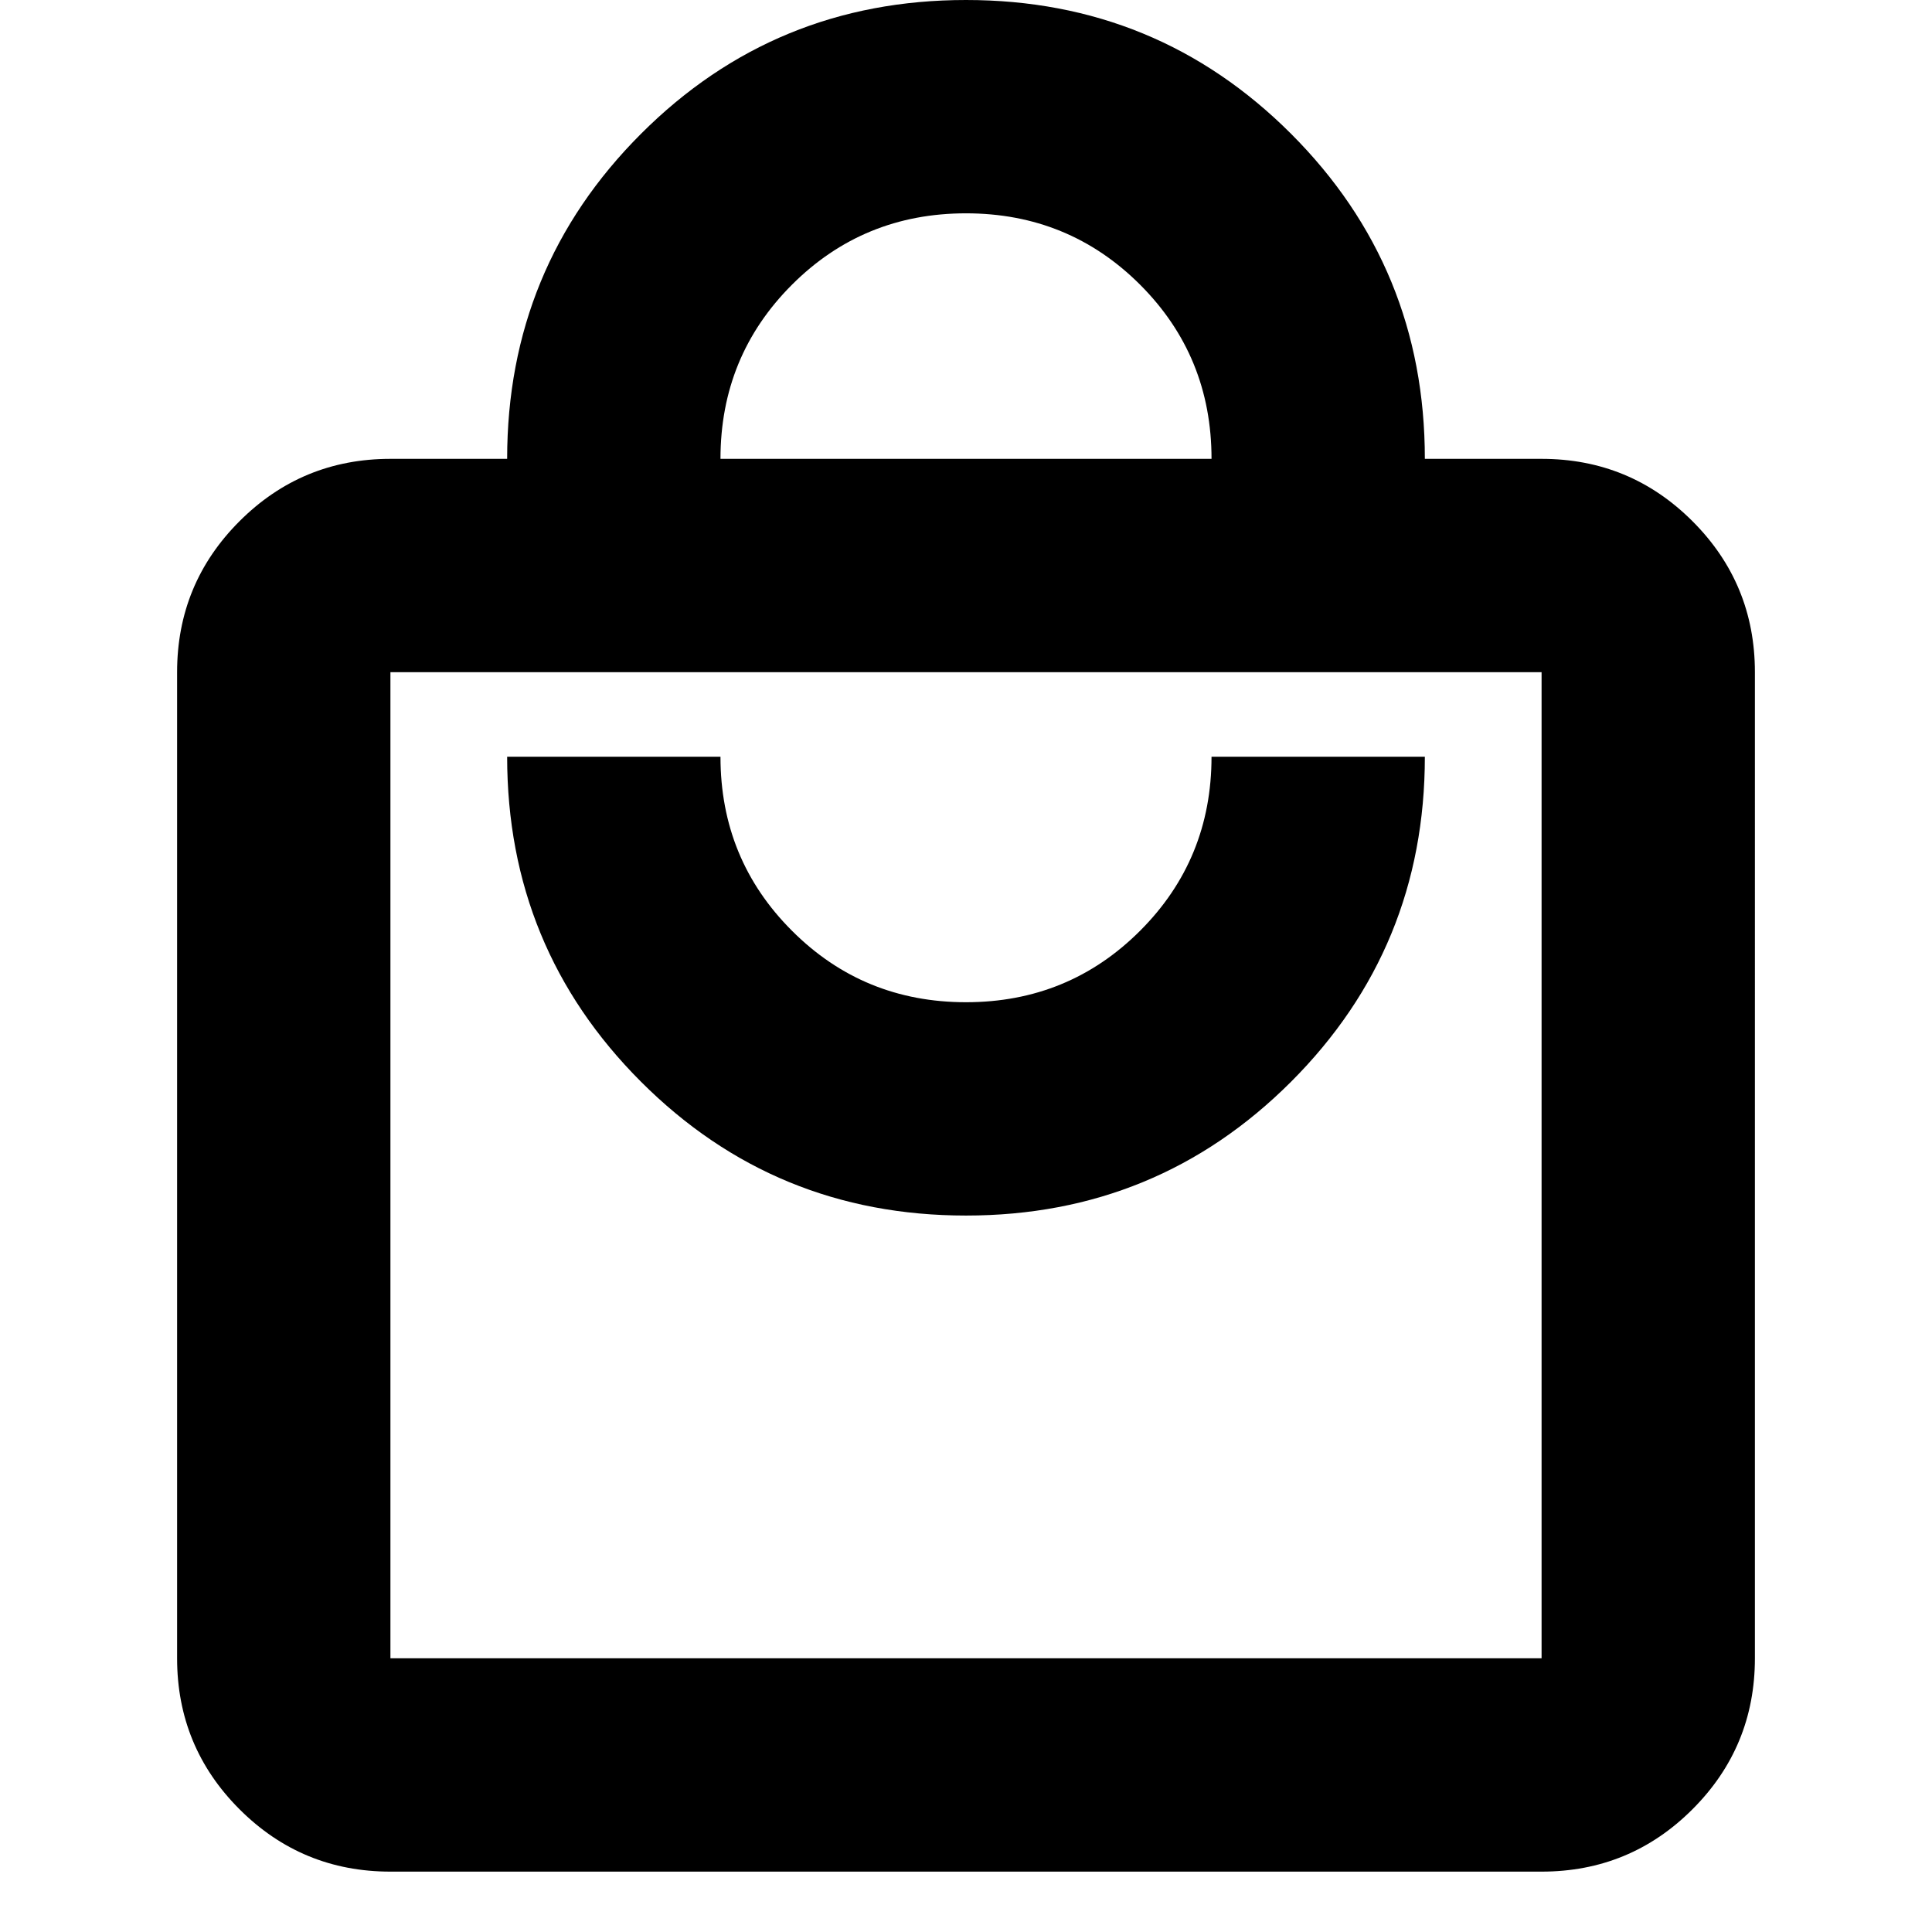 <svg xmlns="http://www.w3.org/2000/svg" height="24" width="24"><path d="M19.15 23.25H4.85q-1.1 0-1.875-.775Q2.2 21.7 2.2 20.6V8.35q0-1.1.775-1.875Q3.75 5.7 4.85 5.7H6.3q0-2.375 1.663-4.038Q9.625 0 12 0t4.038 1.662Q17.7 3.325 17.7 5.7h1.45q1.1 0 1.875.775.775.775.775 1.875V20.6q0 1.1-.775 1.875-.775.775-1.875.775ZM8.95 5.7h6.1q0-1.275-.887-2.163Q13.275 2.65 12 2.65t-2.162.887Q8.95 4.425 8.95 5.7Zm10.2 14.9V8.35H4.85V20.6ZM12 15.1q2.375 0 4.038-1.662Q17.7 11.775 17.7 9.4h-2.65q0 1.275-.887 2.162-.888.888-2.163.888t-2.162-.888Q8.95 10.675 8.95 9.4H6.3q0 2.375 1.663 4.038Q9.625 15.1 12 15.1ZM4.85 8.35V20.6 8.35Z"/></svg>